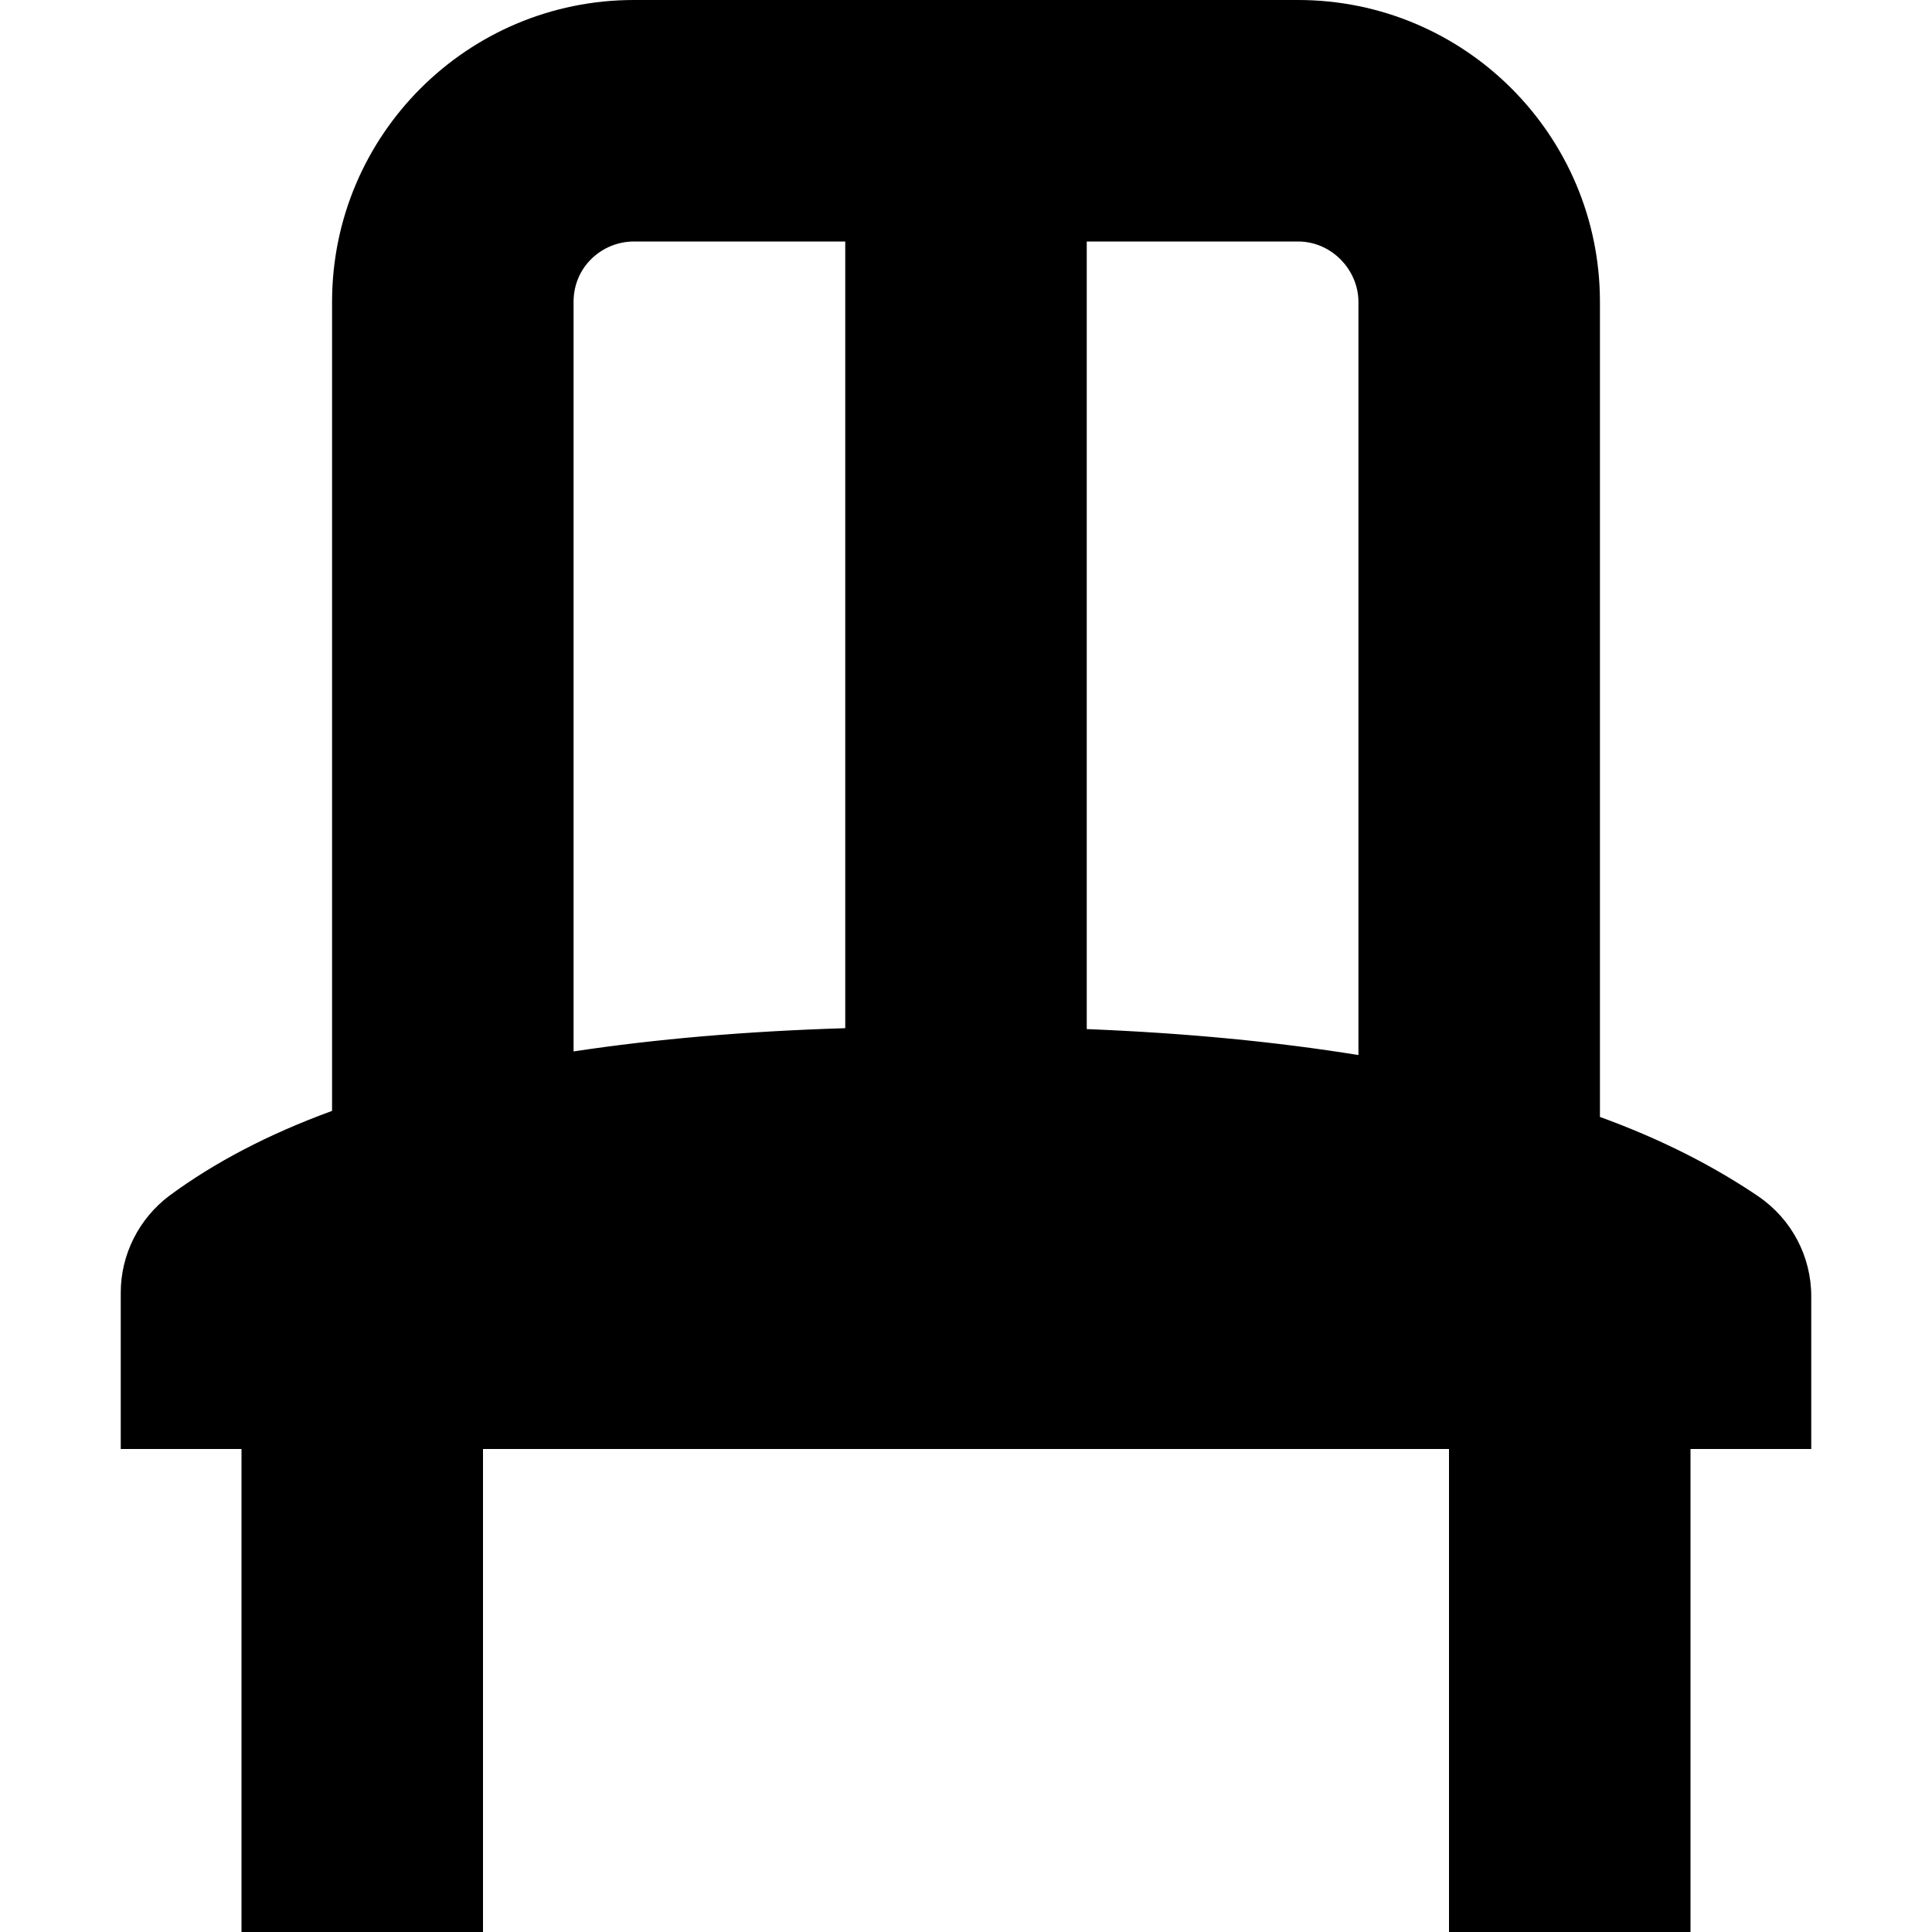 <?xml version="1.0" encoding="UTF-8"?>
<svg width="64px" height="64px" viewBox="0 0 64 64" version="1.1" xmlns="http://www.w3.org/2000/svg" xmlns:xlink="http://www.w3.org/1999/xlink">
    <path d="M43,0 C48.52,0 53,4.48 53,10 L53,37 C55.01,37.73 56.76,38.62 58.26,39.64 C59.35,40.39 60,41.62 60,42.94 L60,48 L56,48 L56,64 L48,64 L48,48 L16,48 L16,64 L8,64 L8,48 L4,48 L4,42.82 C4,41.56 4.6,40.37 5.61,39.61 C7.1,38.51 8.89,37.57 11,36.8 L11,10 C11,4.48 15.48,0 21,0 L43,0 Z M36,8 L36,34.09 C39.28,34.22 42.28,34.51 45,34.95 L45,10 C45,8.95 44.12,8 43,8 L36,8 Z M28,8 L21,8 C19.95,8 19,8.83 19,10 L19,34.83 C21.71,34.42 24.71,34.16 28,34.06 L28,8 Z" fill="#000000"></path>
</svg>
